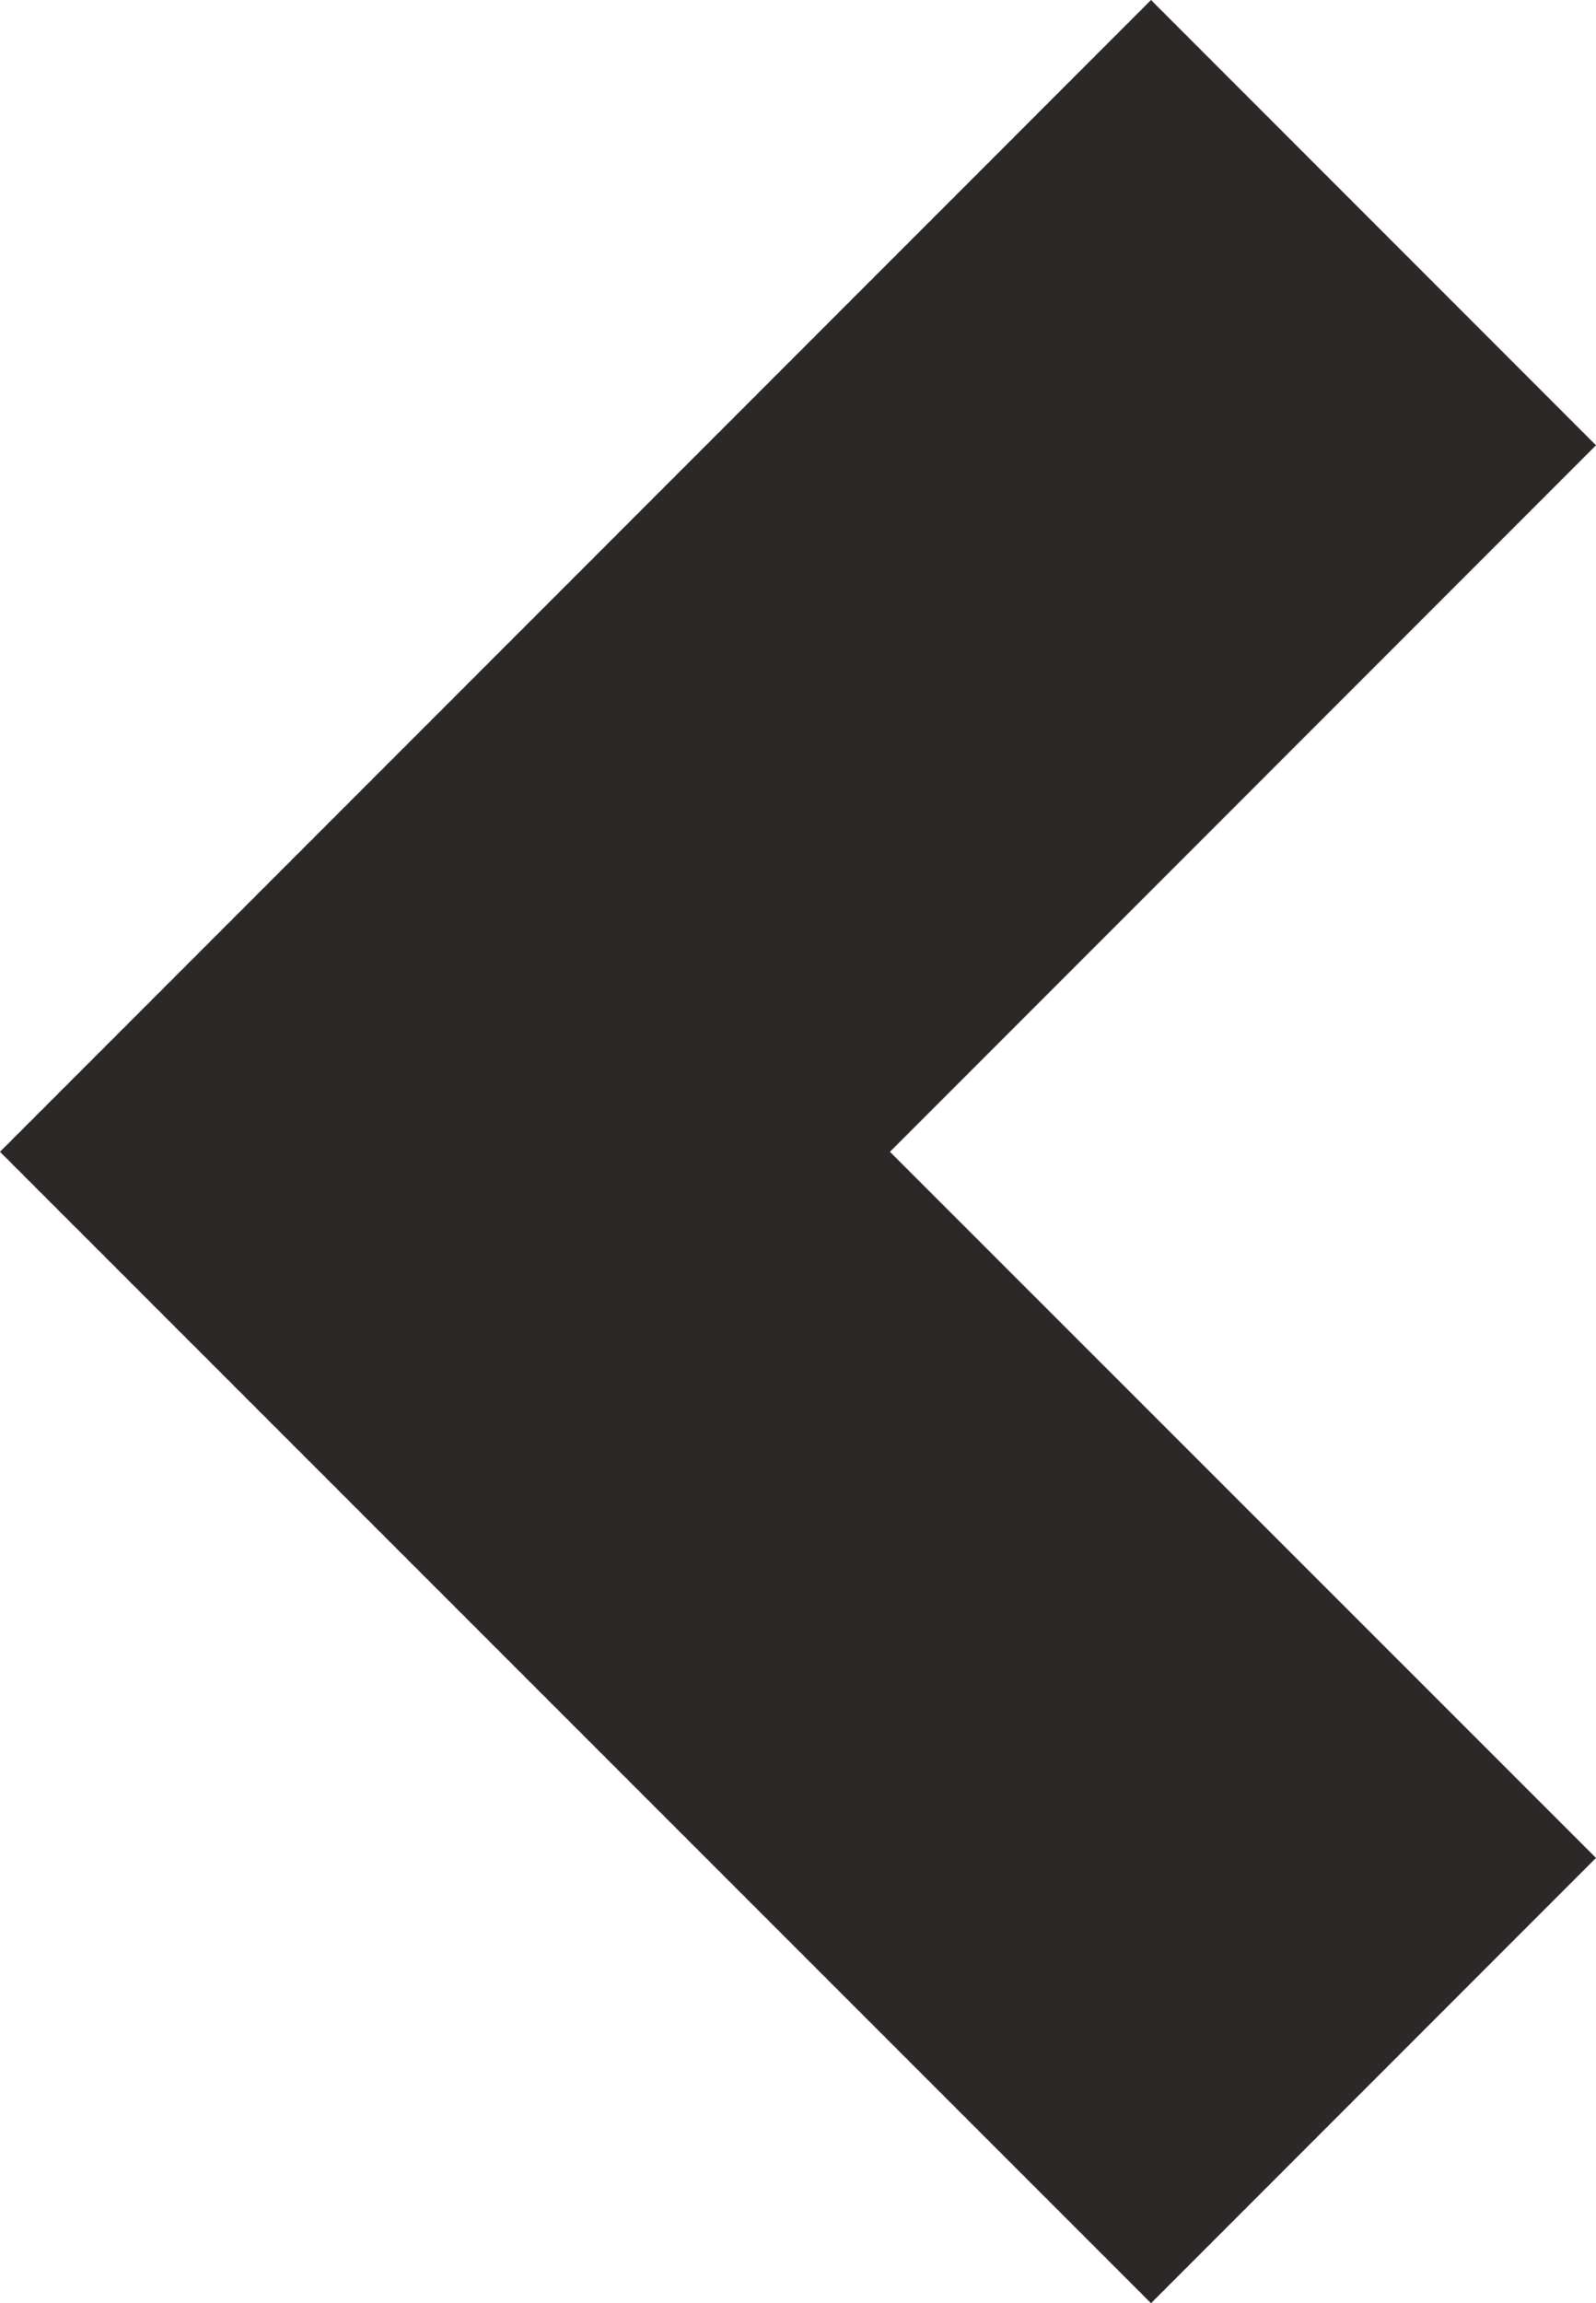 <?xml version="1.0" encoding="utf-8"?>
<!-- Generator: Adobe Illustrator 19.2.1, SVG Export Plug-In . SVG Version: 6.00 Build 0)  -->
<svg version="1.1" id="Ebene_1" xmlns="http://www.w3.org/2000/svg" xmlns:xlink="http://www.w3.org/1999/xlink" x="0px" y="0px"
	 viewBox="0 0 393.1 566.9" style="enable-background:new 0 0 393.1 566.9;" xml:space="preserve">
<style type="text/css">
	.st0{fill:#2D2828;}
</style>
<g>
	<g>
		<polygon class="st0" points="283.5,0 393.1,109.6 219.2,283.5 393.1,457.3 283.5,566.9 0,283.5 		"/>
	</g>
</g>
</svg>
